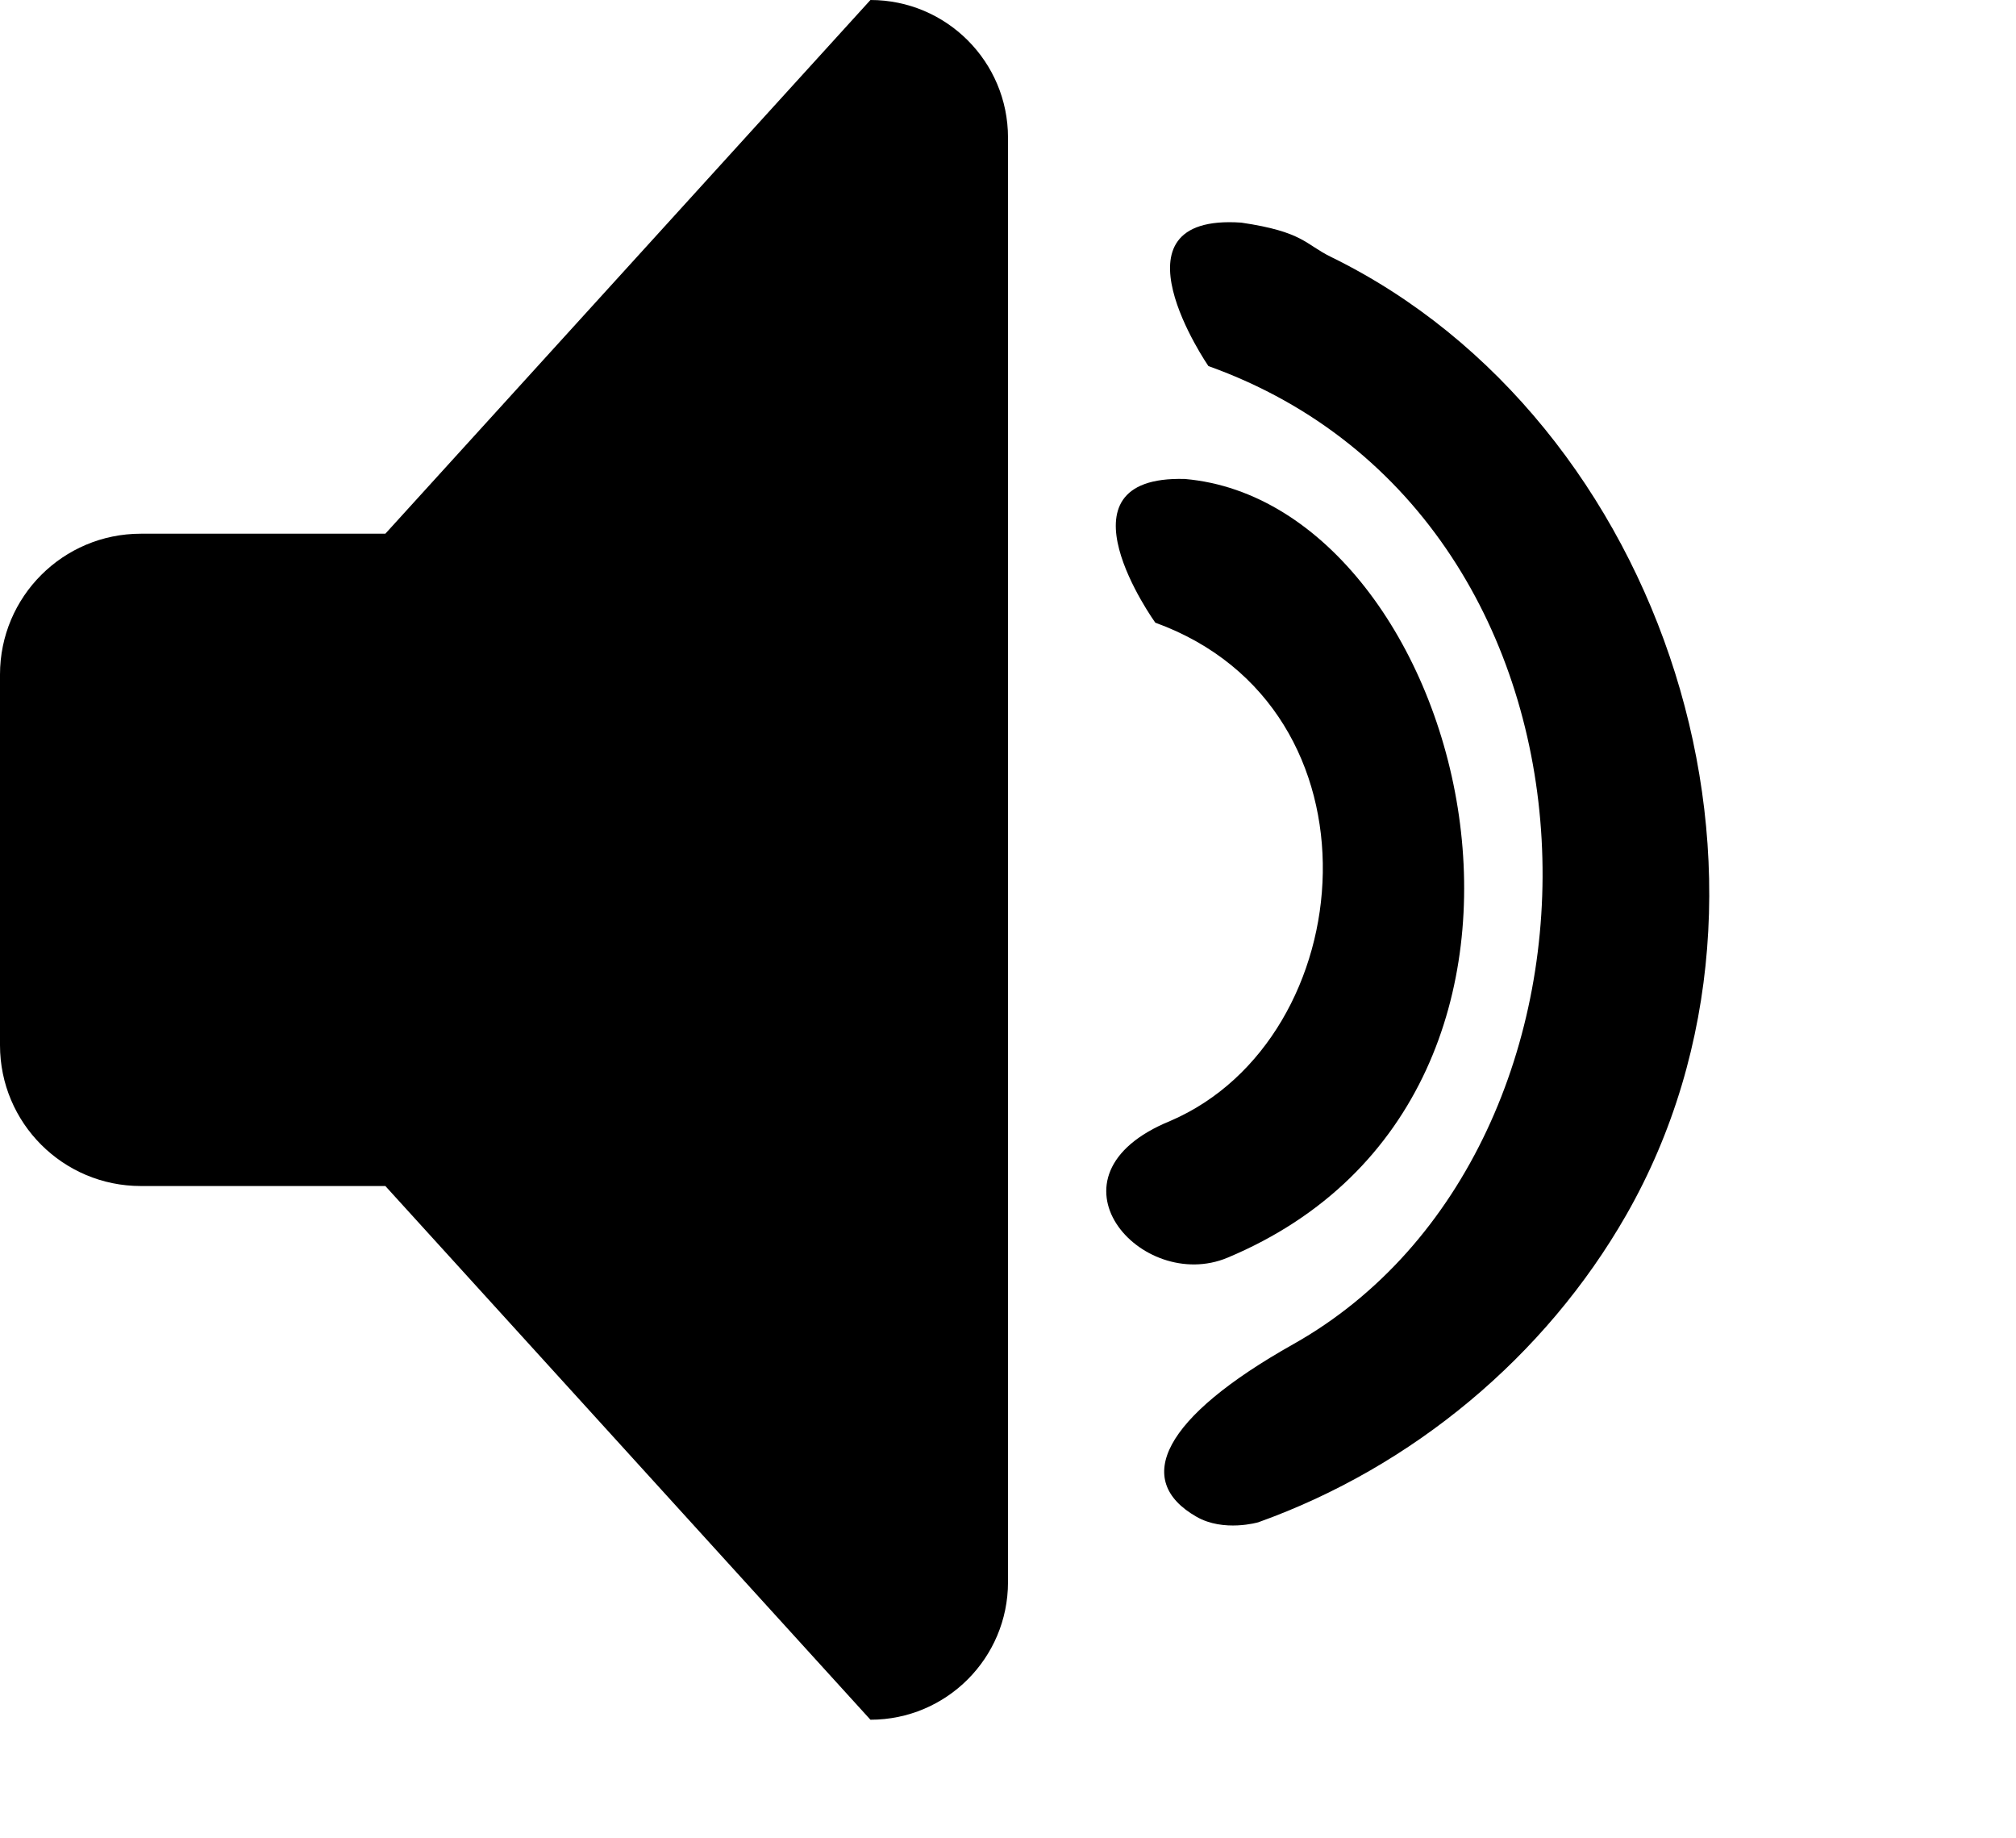 <?xml version="1.0" encoding="UTF-8" standalone="no"?>
<!DOCTYPE svg PUBLIC "-//W3C//DTD SVG 1.1//EN" "http://www.w3.org/Graphics/SVG/1.1/DTD/svg11.dtd">
<svg width="100%" height="100%" viewBox="0 0 34 31" version="1.1" xmlns="http://www.w3.org/2000/svg" xmlns:xlink="http://www.w3.org/1999/xlink" xml:space="preserve" xmlns:serif="http://www.serif.com/" style="fill-rule:evenodd;clip-rule:evenodd;stroke-linejoin:round;stroke-miterlimit:1.414;">
    <g id="volume-mid" serif:id="volume mid" transform="matrix(1,0,0,1,-165,-5)">
        <g>
            <g transform="matrix(1,0,0,1,0.75,-1)">
                <path d="M184.233,14.077C188.981,14.489 191.571,24.435 184.954,27.208C183.497,27.819 181.723,25.826 183.988,24.902C187.22,23.511 187.697,17.939 183.734,16.5C183.734,16.5 181.944,14.012 184.233,14.077Z" style="fill-rule:nonzero;"/>
            </g>
            <g transform="matrix(1.797,0,0,1.797,-145.137,-17.543)">
                <path d="M184.236,14.634C184.819,14.72 184.834,14.837 185.078,14.956C188.213,16.489 189.629,20.834 187.848,23.947C187.088,25.275 185.842,26.312 184.395,26.83C184.395,26.83 184.071,26.925 183.815,26.778C183.217,26.436 183.496,25.849 184.723,25.159C187.985,23.325 187.943,17.417 183.927,15.98C183.927,15.98 182.939,14.544 184.236,14.634Z" style="fill-rule:nonzero;"/>
            </g>
            <g transform="matrix(1,0,0,1,40,0)">
                <path d="M131.499,14L139.68,5C140.961,5 142,6.039 142,7.32L142,31.68C142,32.961 140.961,34 139.68,34L131.499,25L127.375,25C126.063,25 125,23.937 125,22.625L125,16.375C125,15.063 126.063,14 127.375,14L131.499,14Z"/>
            </g>
        </g>
    </g>
</svg>
